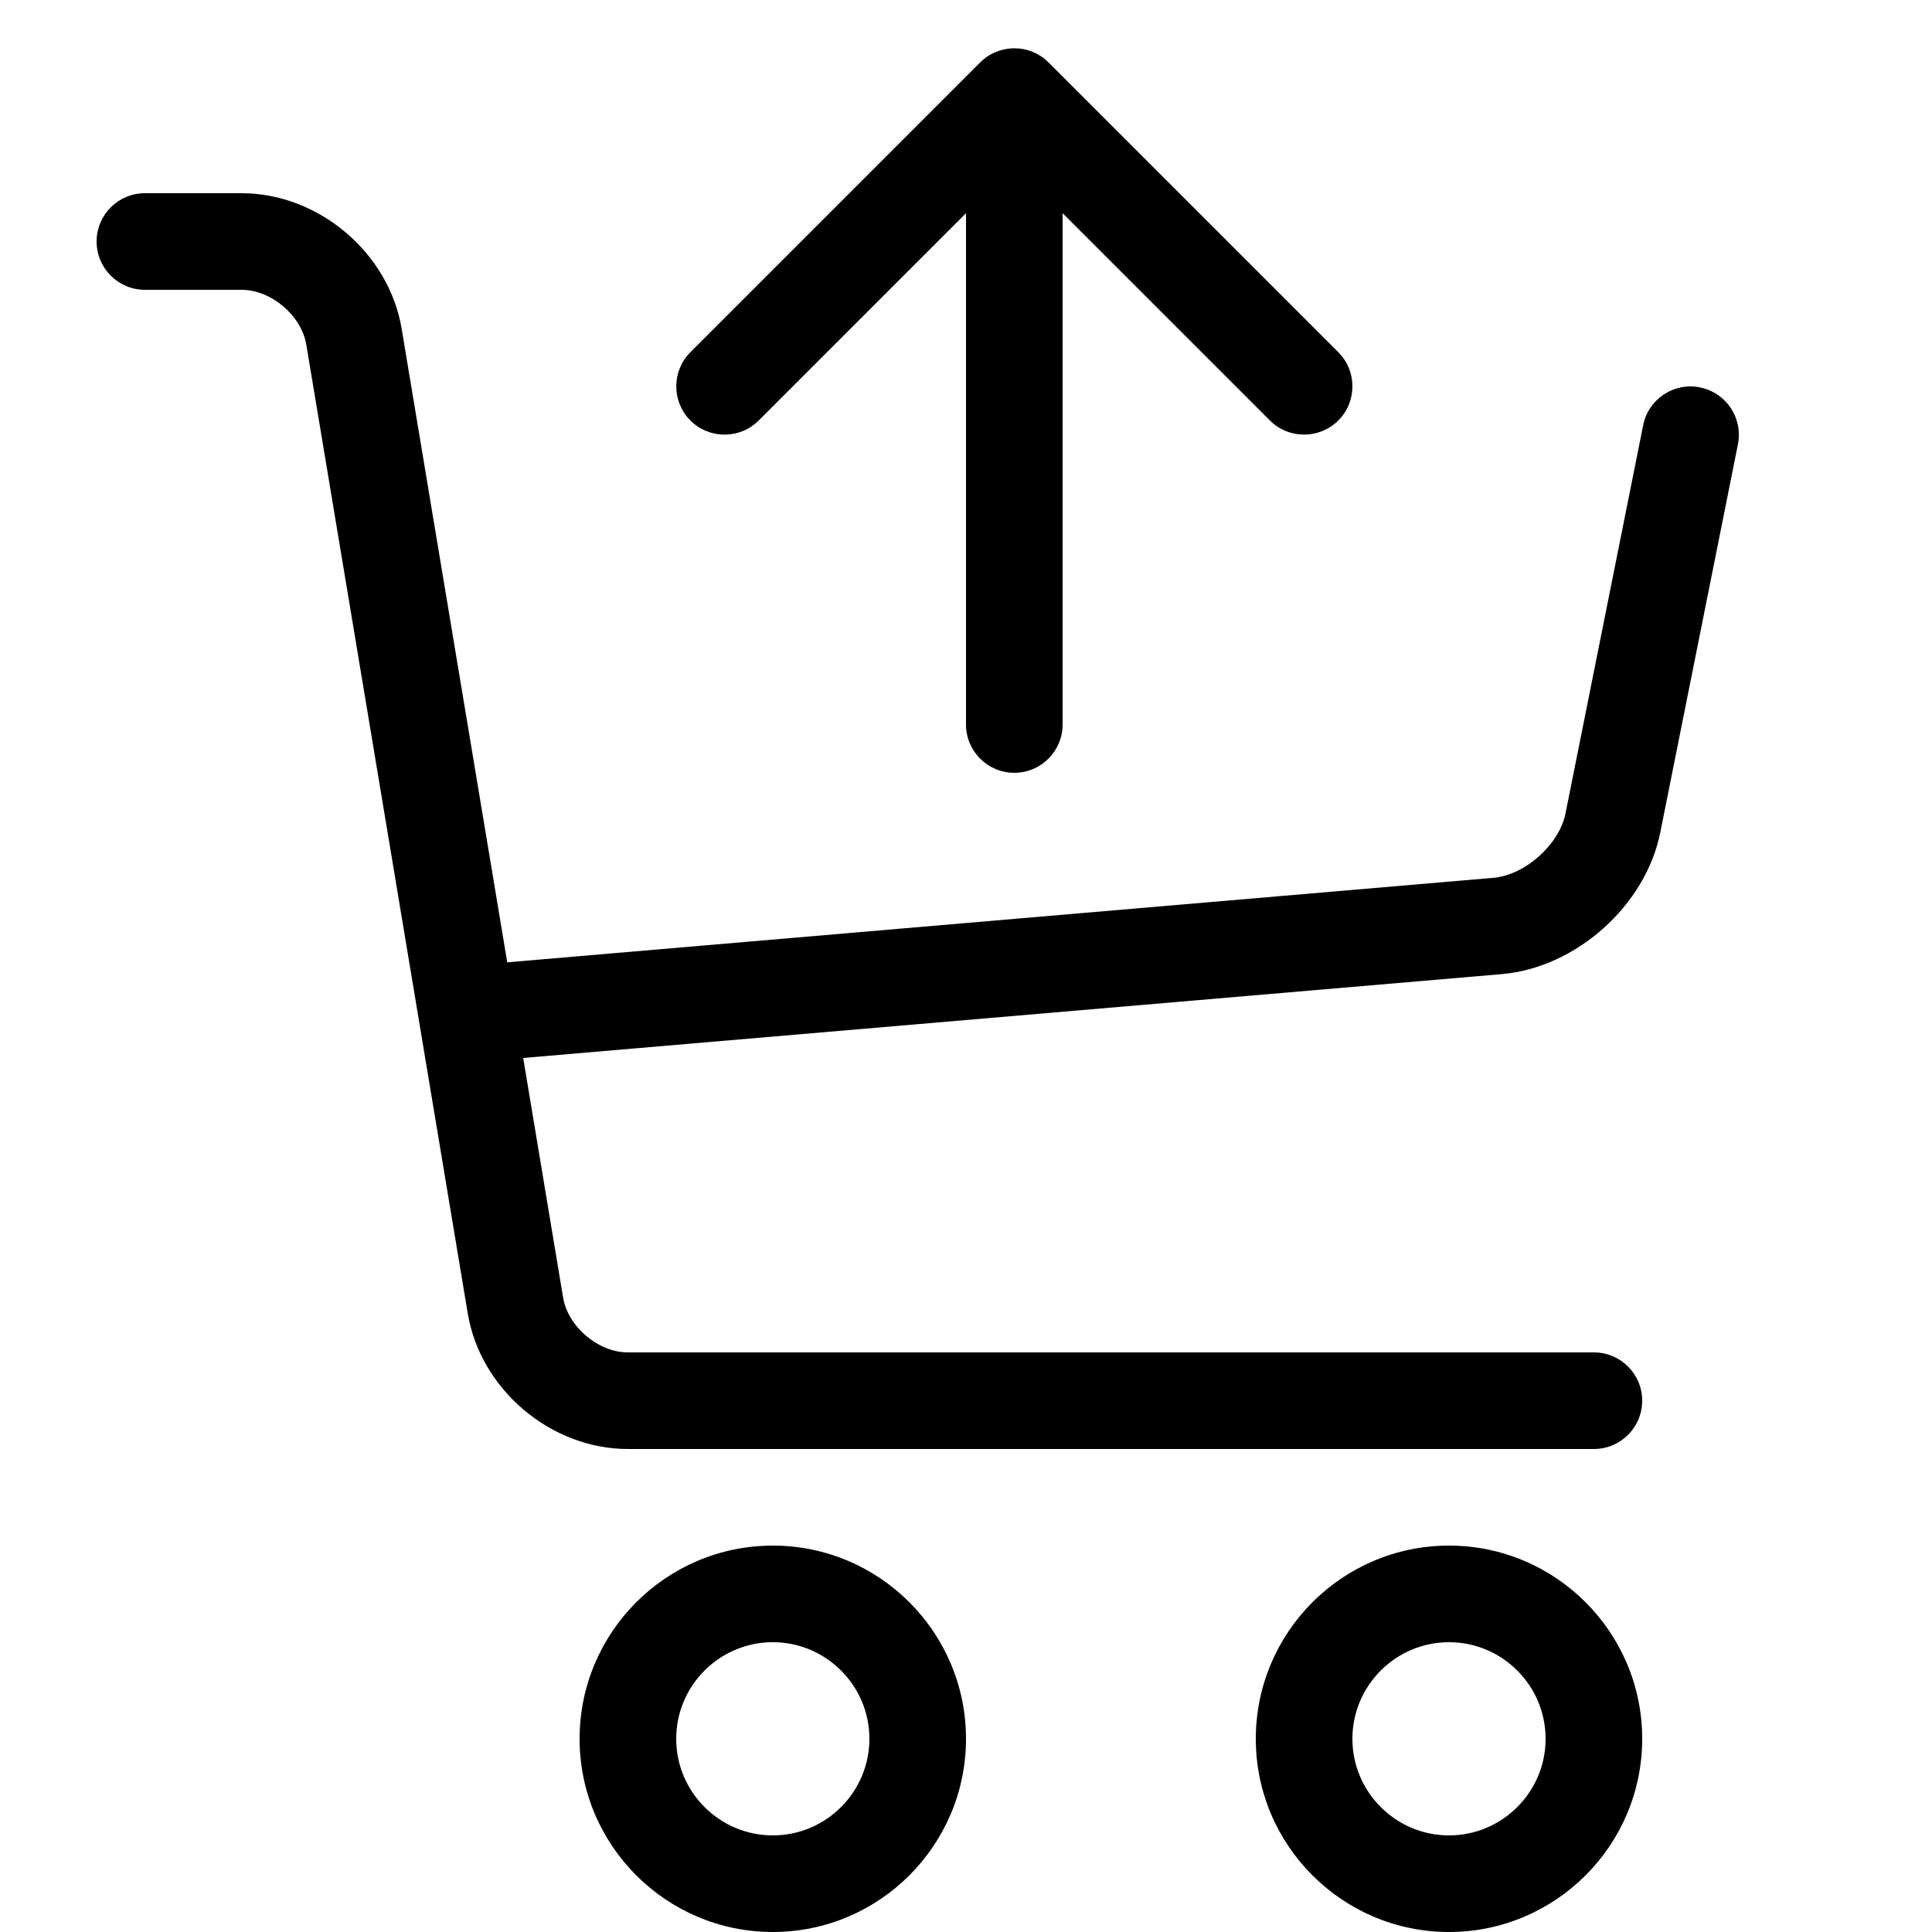 <svg height="20" viewBox="0 0 20 20" width="20" xmlns="http://www.w3.org/2000/svg"><path d="m17.598 4.01c-.271-.054-.534.121-.588.392l-.804 4.019c-.064.321-.419.638-.745.666l-10.21.875-1.093-6.558c-.131-.787-.859-1.404-1.658-1.404h-1c-.276 0-.5.224-.5.5s.224.5.5.5h1c.307 0 .621.266.671.569l1.671 10.027c.131.787.859 1.404 1.658 1.404h10c.276 0 .5-.224.5-.5s-.224-.5-.5-.5h-10c-.307 0-.621-.266-.671-.569l-.413-2.479 10.131-.868c.768-.066 1.489-.71 1.64-1.466l.804-4.019c.054-.271-.121-.534-.392-.588z"/><path d="m8 20c-1.103 0-2-.897-2-2s.897-2 2-2 2 .897 2 2-.897 2-2 2zm0-3c-.551 0-1 .449-1 1s.449 1 1 1 1-.449 1-1-.449-1-1-1z"/><path d="m15 20c-1.103 0-2-.897-2-2s.897-2 2-2 2 .897 2 2-.897 2-2 2zm0-3c-.551 0-1 .449-1 1s.449 1 1 1 1-.449 1-1-.449-1-1-1z"/><path d="m13.854 3.646-3-3c-.195-.195-.512-.195-.707 0l-3 3c-.195.195-.195.512 0 .707s.512.195.707 0l2.146-2.146v5.293c0 .276.224.5.5.5s.5-.224.5-.5v-5.293l2.146 2.146c.098.098.226.146.354.146s.256-.049.354-.146c.195-.195.195-.512 0-.707z"/></svg>